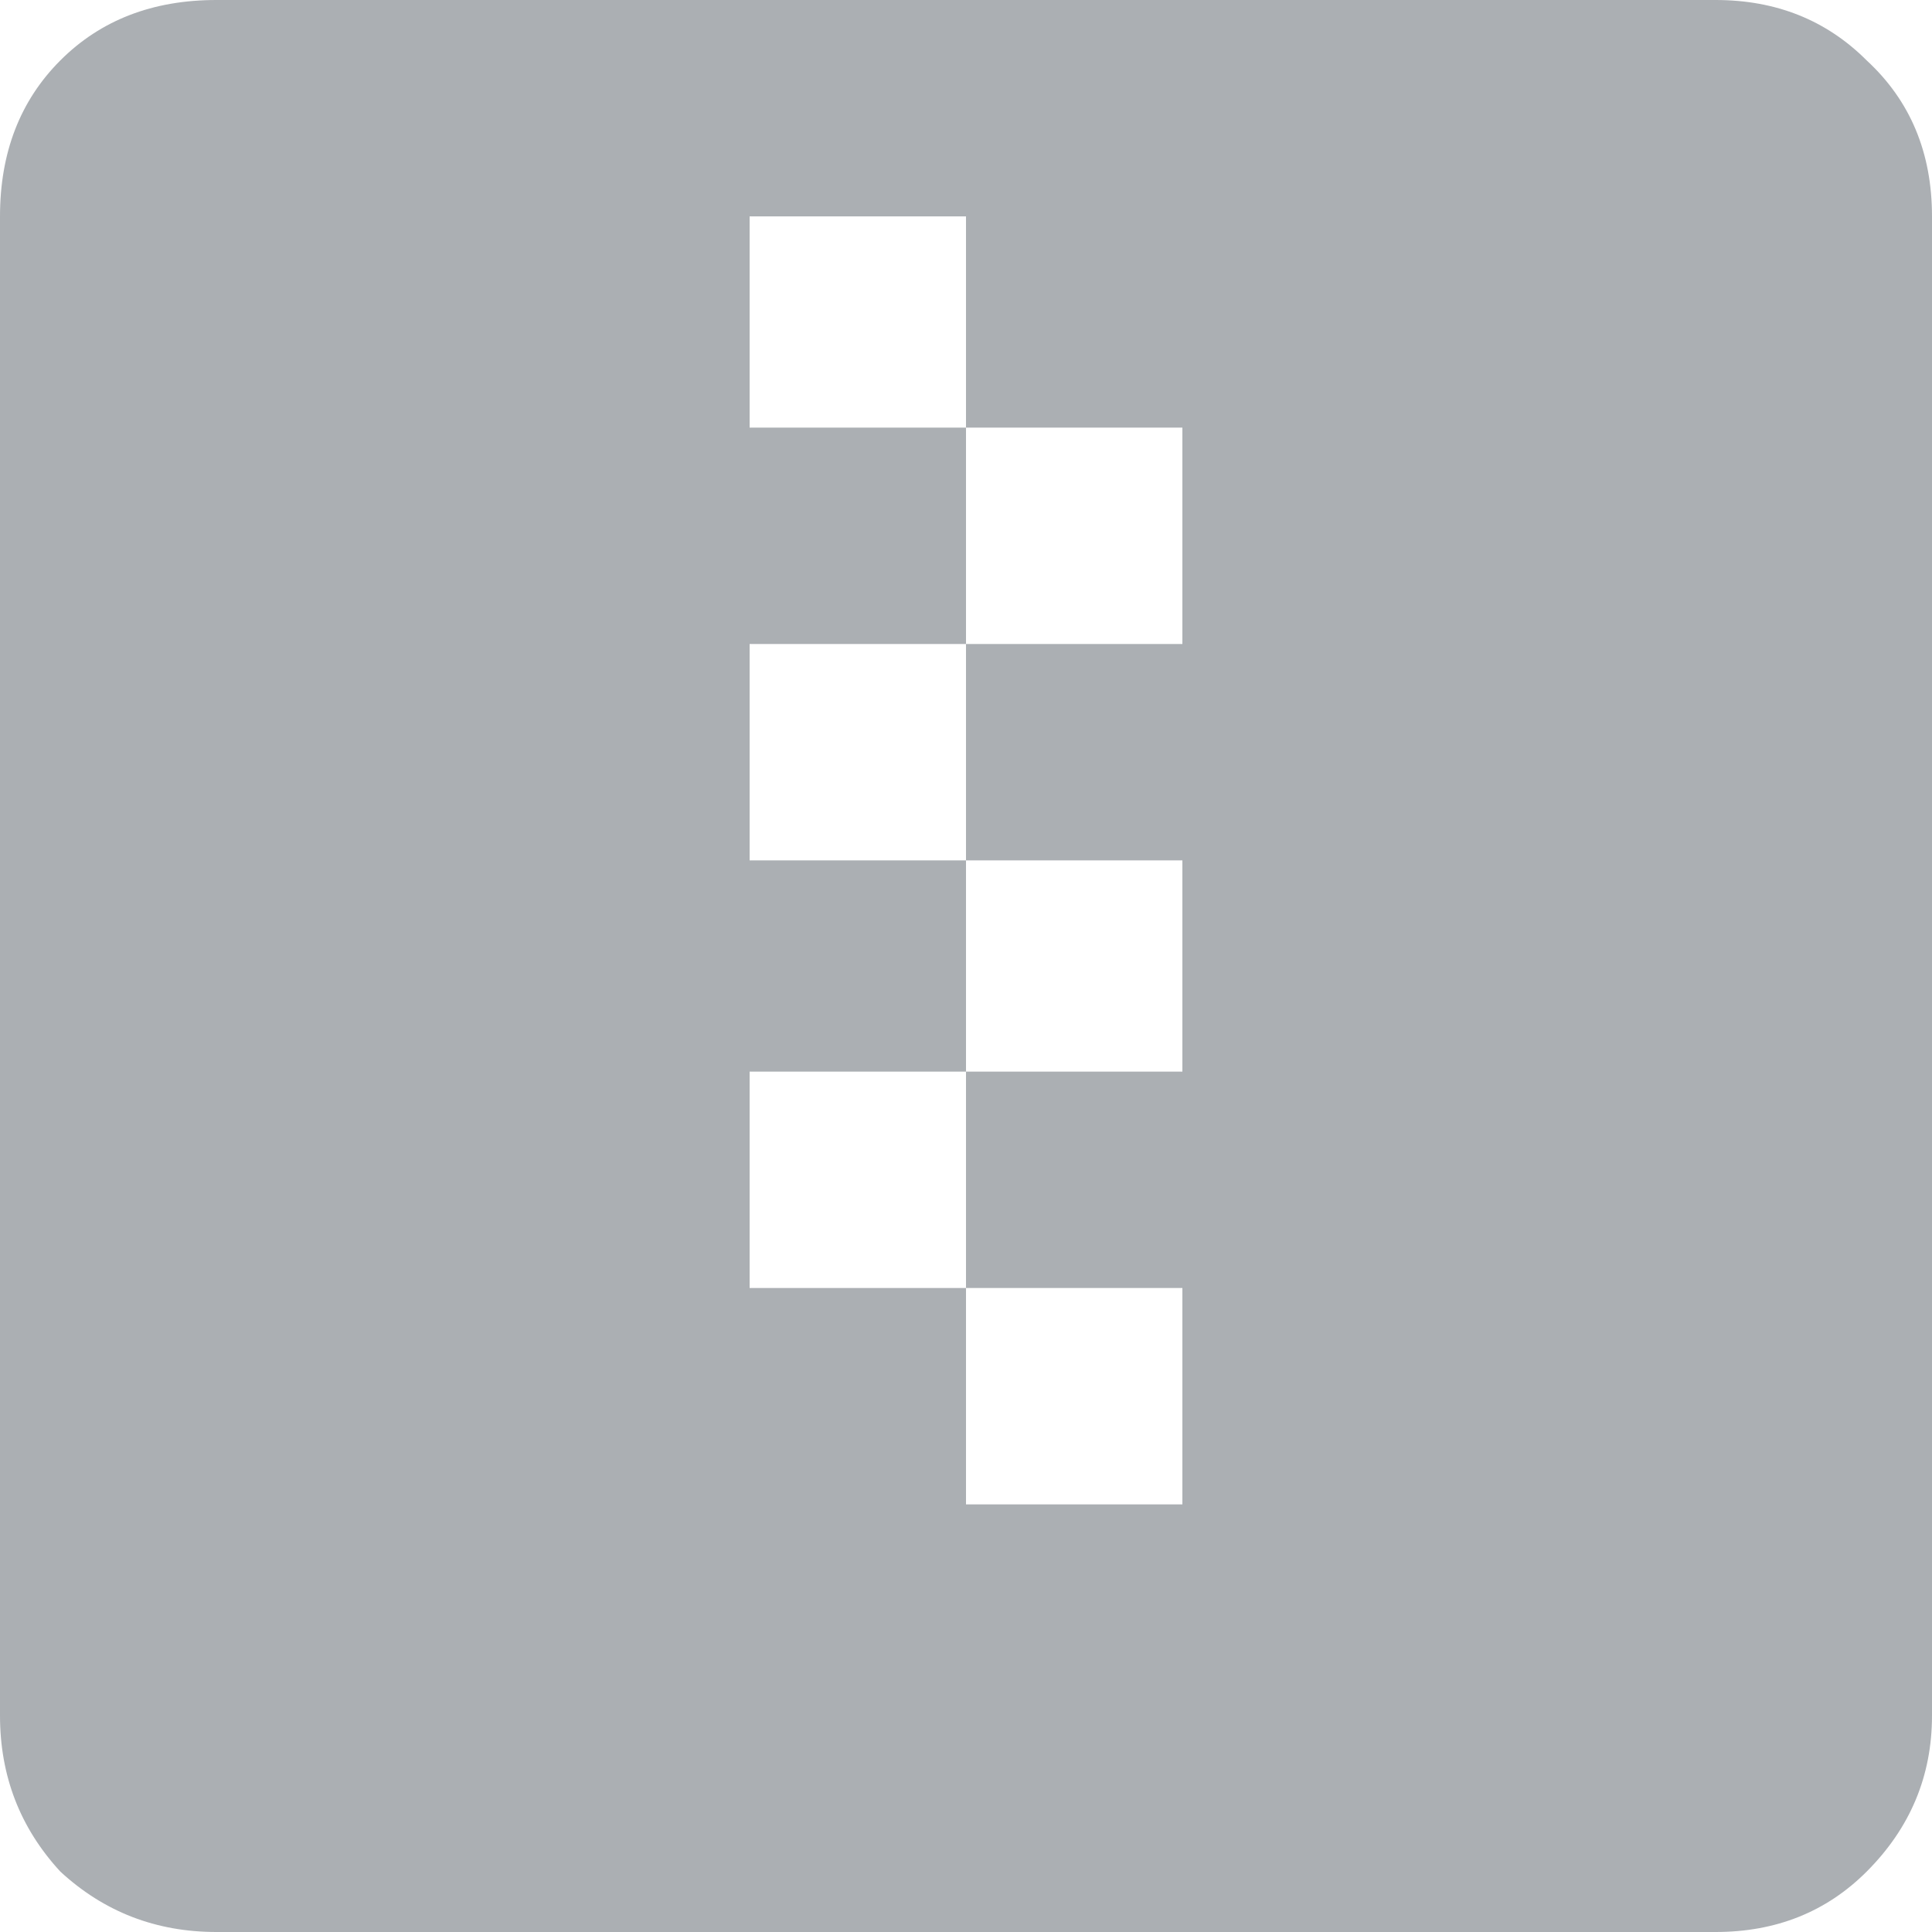 <svg width="12" height="12" viewBox="0 0 12 12" fill="none" xmlns="http://www.w3.org/2000/svg">
<path d="M7.344 9.344H6V8H4.656V6.656H6V8H7.344V9.344ZM7.344 4H6V5.344H7.344V6.656H6V5.344H4.656V4H6V2.656H4.656V1.344H6V2.656H7.344V4ZM10.656 0H1.344C0.948 0 0.625 0.125 0.375 0.375C0.125 0.625 0 0.948 0 1.344V10.656C0 11.031 0.125 11.354 0.375 11.625C0.646 11.875 0.969 12 1.344 12H10.656C11.031 12 11.344 11.875 11.594 11.625C11.865 11.354 12 11.031 12 10.656V1.344C12 0.948 11.865 0.625 11.594 0.375C11.344 0.125 11.031 0 10.656 0Z" fill="#ABAFB3"/>
</svg>
